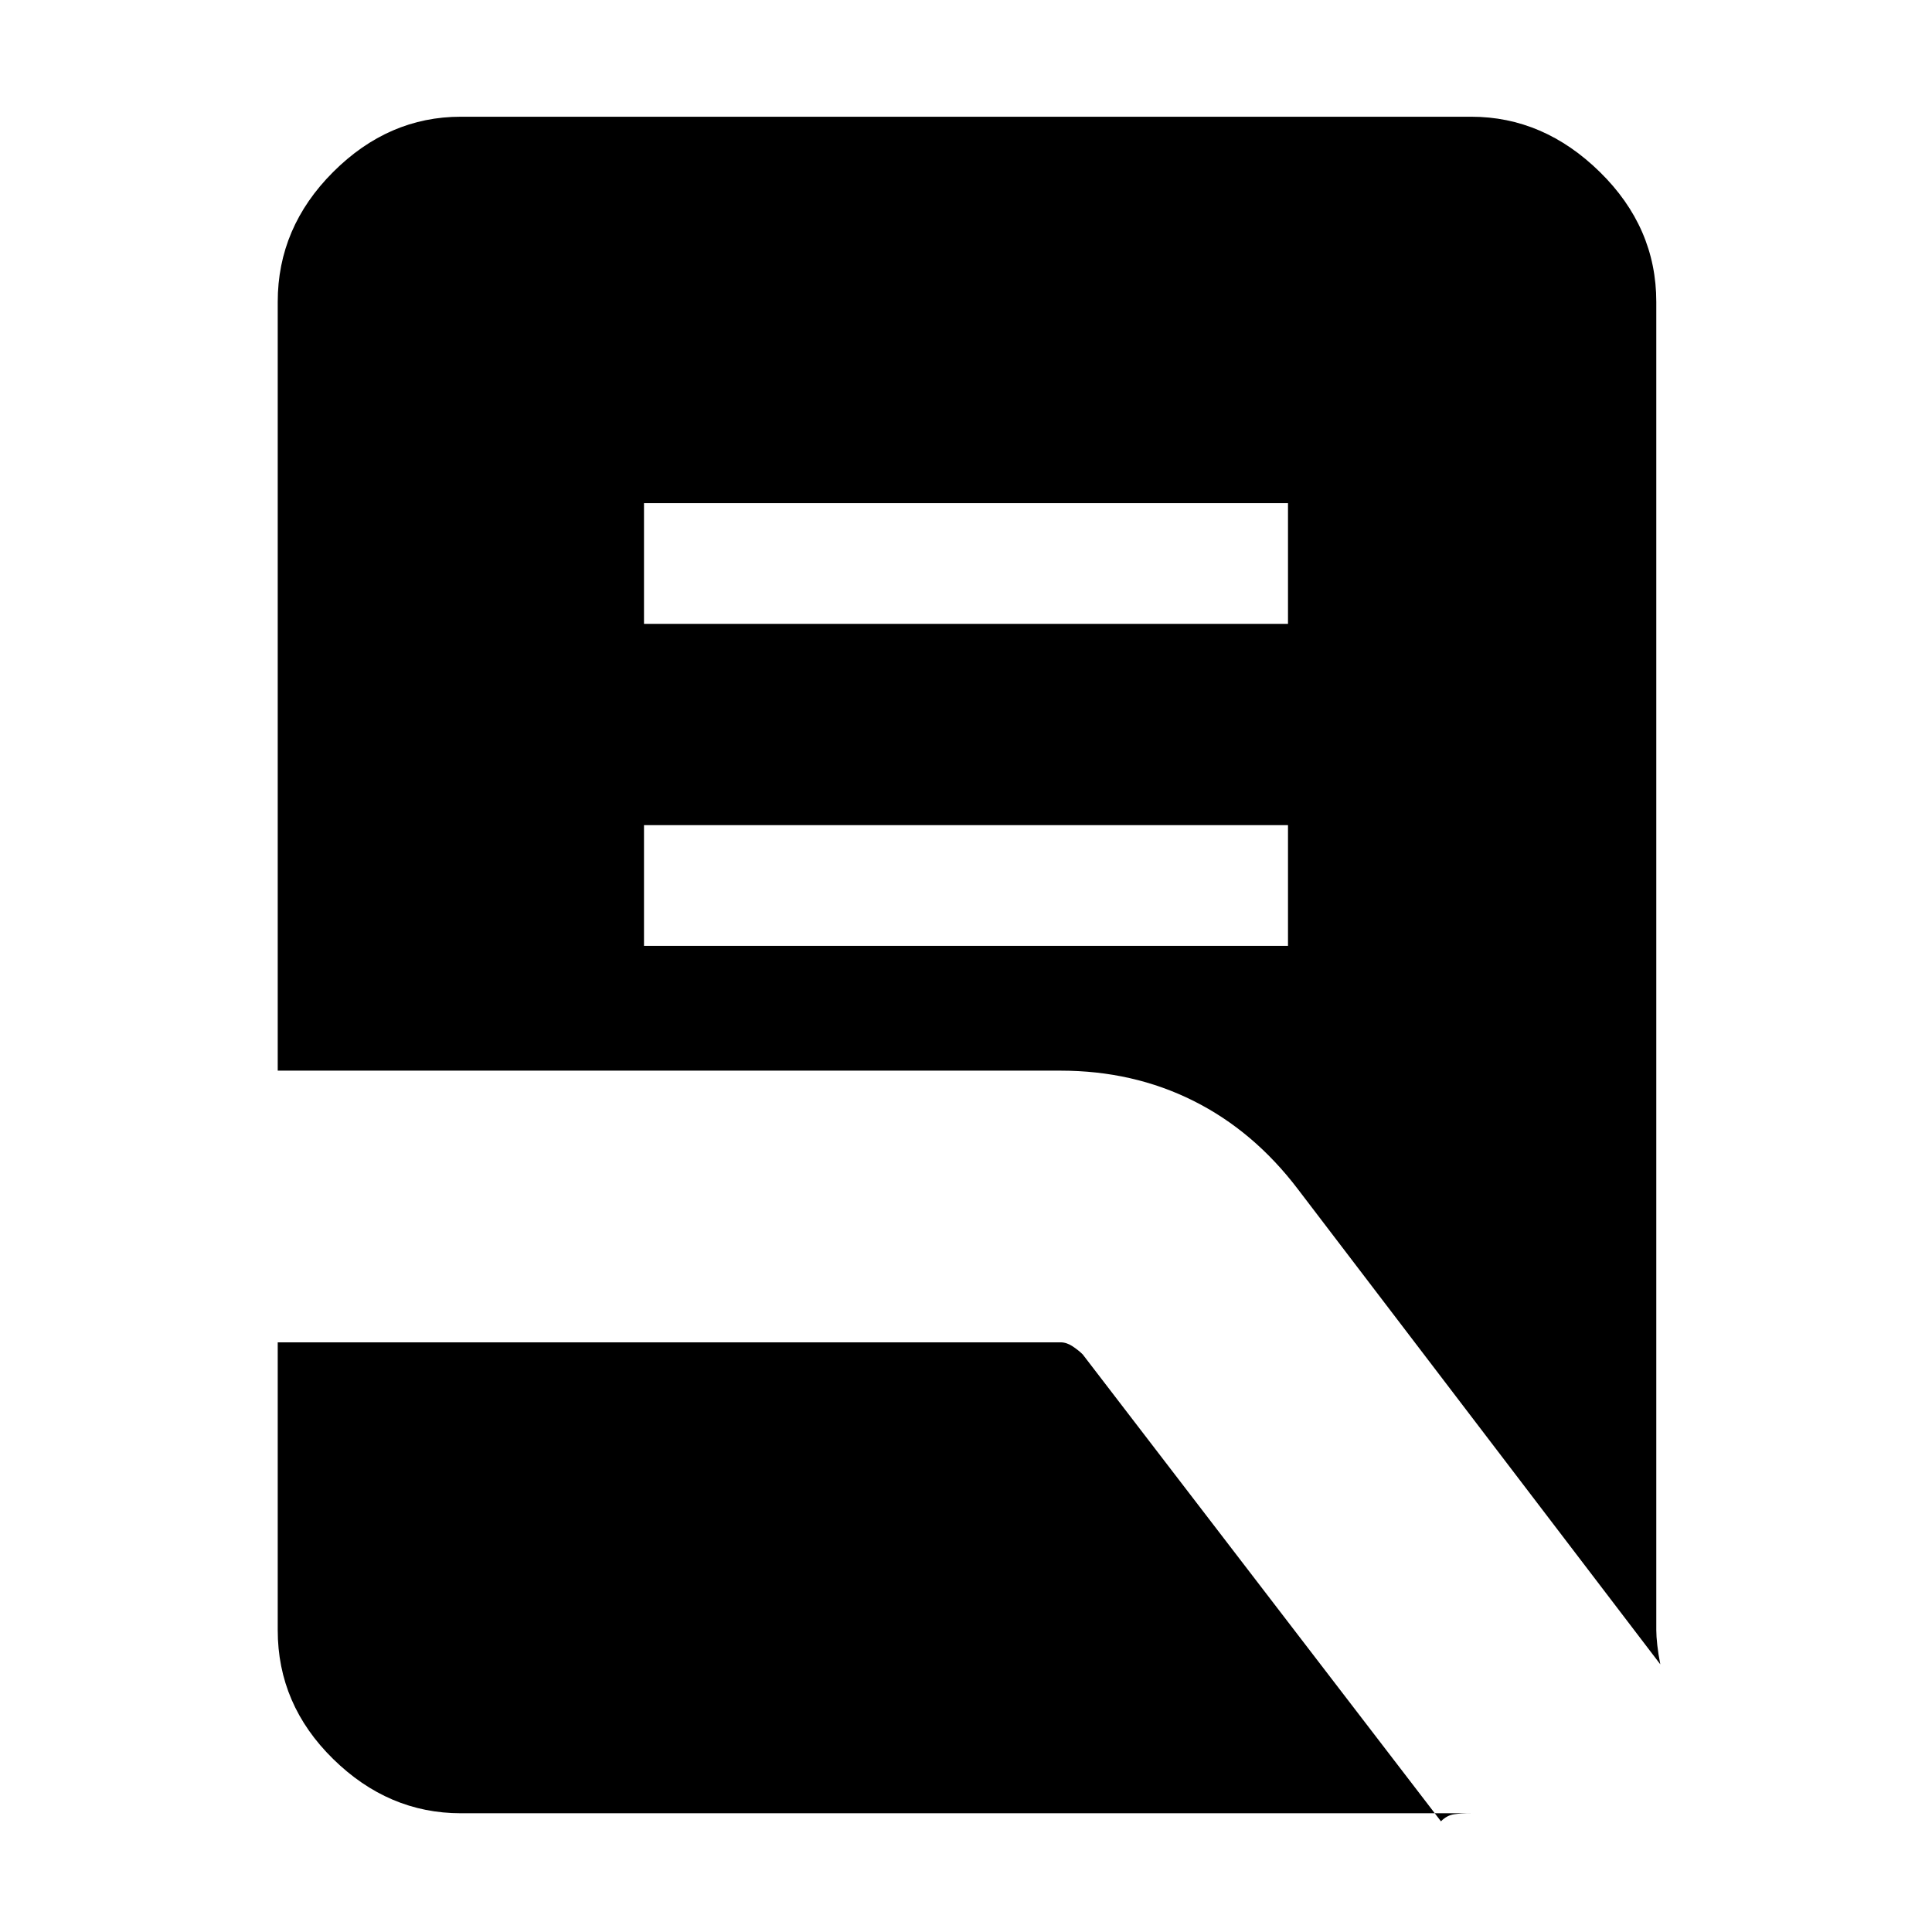 <svg xmlns="http://www.w3.org/2000/svg" height="48" width="48"><path d="M16 23.5h16v-3H16Zm0-8h16v-3H16Zm25.25 25.85-9-11.8q-1.1-1.45-2.6-2.2-1.5-.75-3.3-.75H6.9V7.5q0-1.85 1.375-3.225T11.45 2.9h25.1q1.8 0 3.2 1.375 1.4 1.375 1.4 3.225v33q0 .15.025.375t.075.475Zm-29.8 3.7q-1.8 0-3.175-1.35Q6.9 42.35 6.9 40.5v-7.15h19.45q.15 0 .3.1t.25.2l8.9 11.6q.15-.15.325-.175.175-.025.425-.025Z"/></svg>